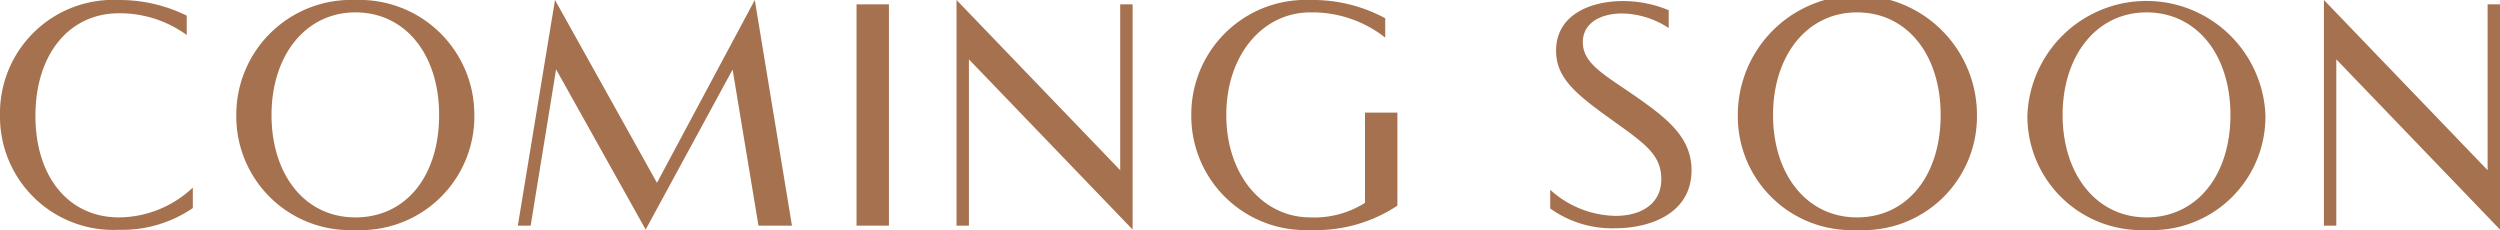 <svg xmlns="http://www.w3.org/2000/svg" viewBox="0 0 115 10.58"><defs><style>.cls-1{fill:#a5714e;}</style></defs><title>t4-en-200</title><g id="Layer_2" data-name="Layer 2"><g id="Layer_1-2" data-name="Layer 1"><path class="cls-1" d="M8.59,1.61a5.24,5.24,0,0,0-3.11-1c-2.31,0-3.85,1.9-3.85,4.72S3.17,10,5.47,10a5,5,0,0,0,3.4-1.37v.94a5.75,5.75,0,0,1-3.41,1A5.21,5.21,0,0,1,0,5.29,5.21,5.21,0,0,1,5.46,0,7,7,0,0,1,8.59.72Z"/><path class="cls-1" d="M16.35,10.58a5.23,5.23,0,0,1-5.48-5.29A5.28,5.28,0,0,1,16.35,0a5.28,5.28,0,0,1,5.47,5.29A5.23,5.23,0,0,1,16.35,10.58ZM20.2,5.29c0-2.77-1.54-4.72-3.85-4.72s-3.86,2-3.86,4.72S14,10,16.35,10,20.2,8.07,20.2,5.29Z"/><path class="cls-1" d="M36.43,10.38H34.89L33.7,3.2l-4,7.36L25.58,3.19l-1.17,7.19h-.59L25.53,0l4.69,8.41L34.72,0Z"/><path class="cls-1" d="M39.4.2h1.49V10.38H39.4Z"/><path class="cls-1" d="M52.1.2V10.56L44.57,2.73v7.65H44V0l7.53,7.83V.2Z"/><path class="cls-1" d="M63.72,1.73A5.42,5.42,0,0,0,60.27.57c-2.17,0-3.86,1.94-3.86,4.72S58.1,10,60.27,10a4.35,4.35,0,0,0,2.52-.67V5.18h1.49V9.46a6.78,6.78,0,0,1-4,1.12,5.25,5.25,0,0,1-5.48-5.29A5.26,5.26,0,0,1,60.27,0a7,7,0,0,1,3.45.84Z"/><path class="cls-1" d="M76.76,1.29A4,4,0,0,0,74.62.62c-1,0-1.81.44-1.81,1.32s.77,1.37,2,2.2c1.74,1.19,3,2.08,3,3.69,0,2.05-2,2.67-3.5,2.67a4.89,4.89,0,0,1-3-.91V8.73a4.57,4.57,0,0,0,3,1.2c1.26,0,2.11-.61,2.11-1.68s-.66-1.58-2.06-2.58c-1.73-1.24-2.78-2-2.78-3.33C71.57.71,73.12.05,74.64.05a5.44,5.44,0,0,1,2.12.42Z"/><path class="cls-1" d="M85.42,10.58a5.23,5.23,0,0,1-5.48-5.29,5.48,5.48,0,0,1,11,0A5.23,5.23,0,0,1,85.42,10.58Zm3.85-5.29c0-2.77-1.54-4.72-3.85-4.72s-3.86,2-3.86,4.72S83.1,10,85.42,10,89.27,8.07,89.27,5.29Z"/><path class="cls-1" d="M98.74,10.58a5.24,5.24,0,0,1-5.48-5.29,5.48,5.48,0,0,1,10.95,0A5.22,5.22,0,0,1,98.74,10.58Zm3.86-5.29c0-2.77-1.55-4.72-3.86-4.72s-3.86,2-3.86,4.72S96.43,10,98.74,10,102.6,8.07,102.6,5.29Z"/><path class="cls-1" d="M115,.2V10.56l-7.53-7.83v7.65h-.57V0l7.53,7.83V.2Z"/></g></g></svg>